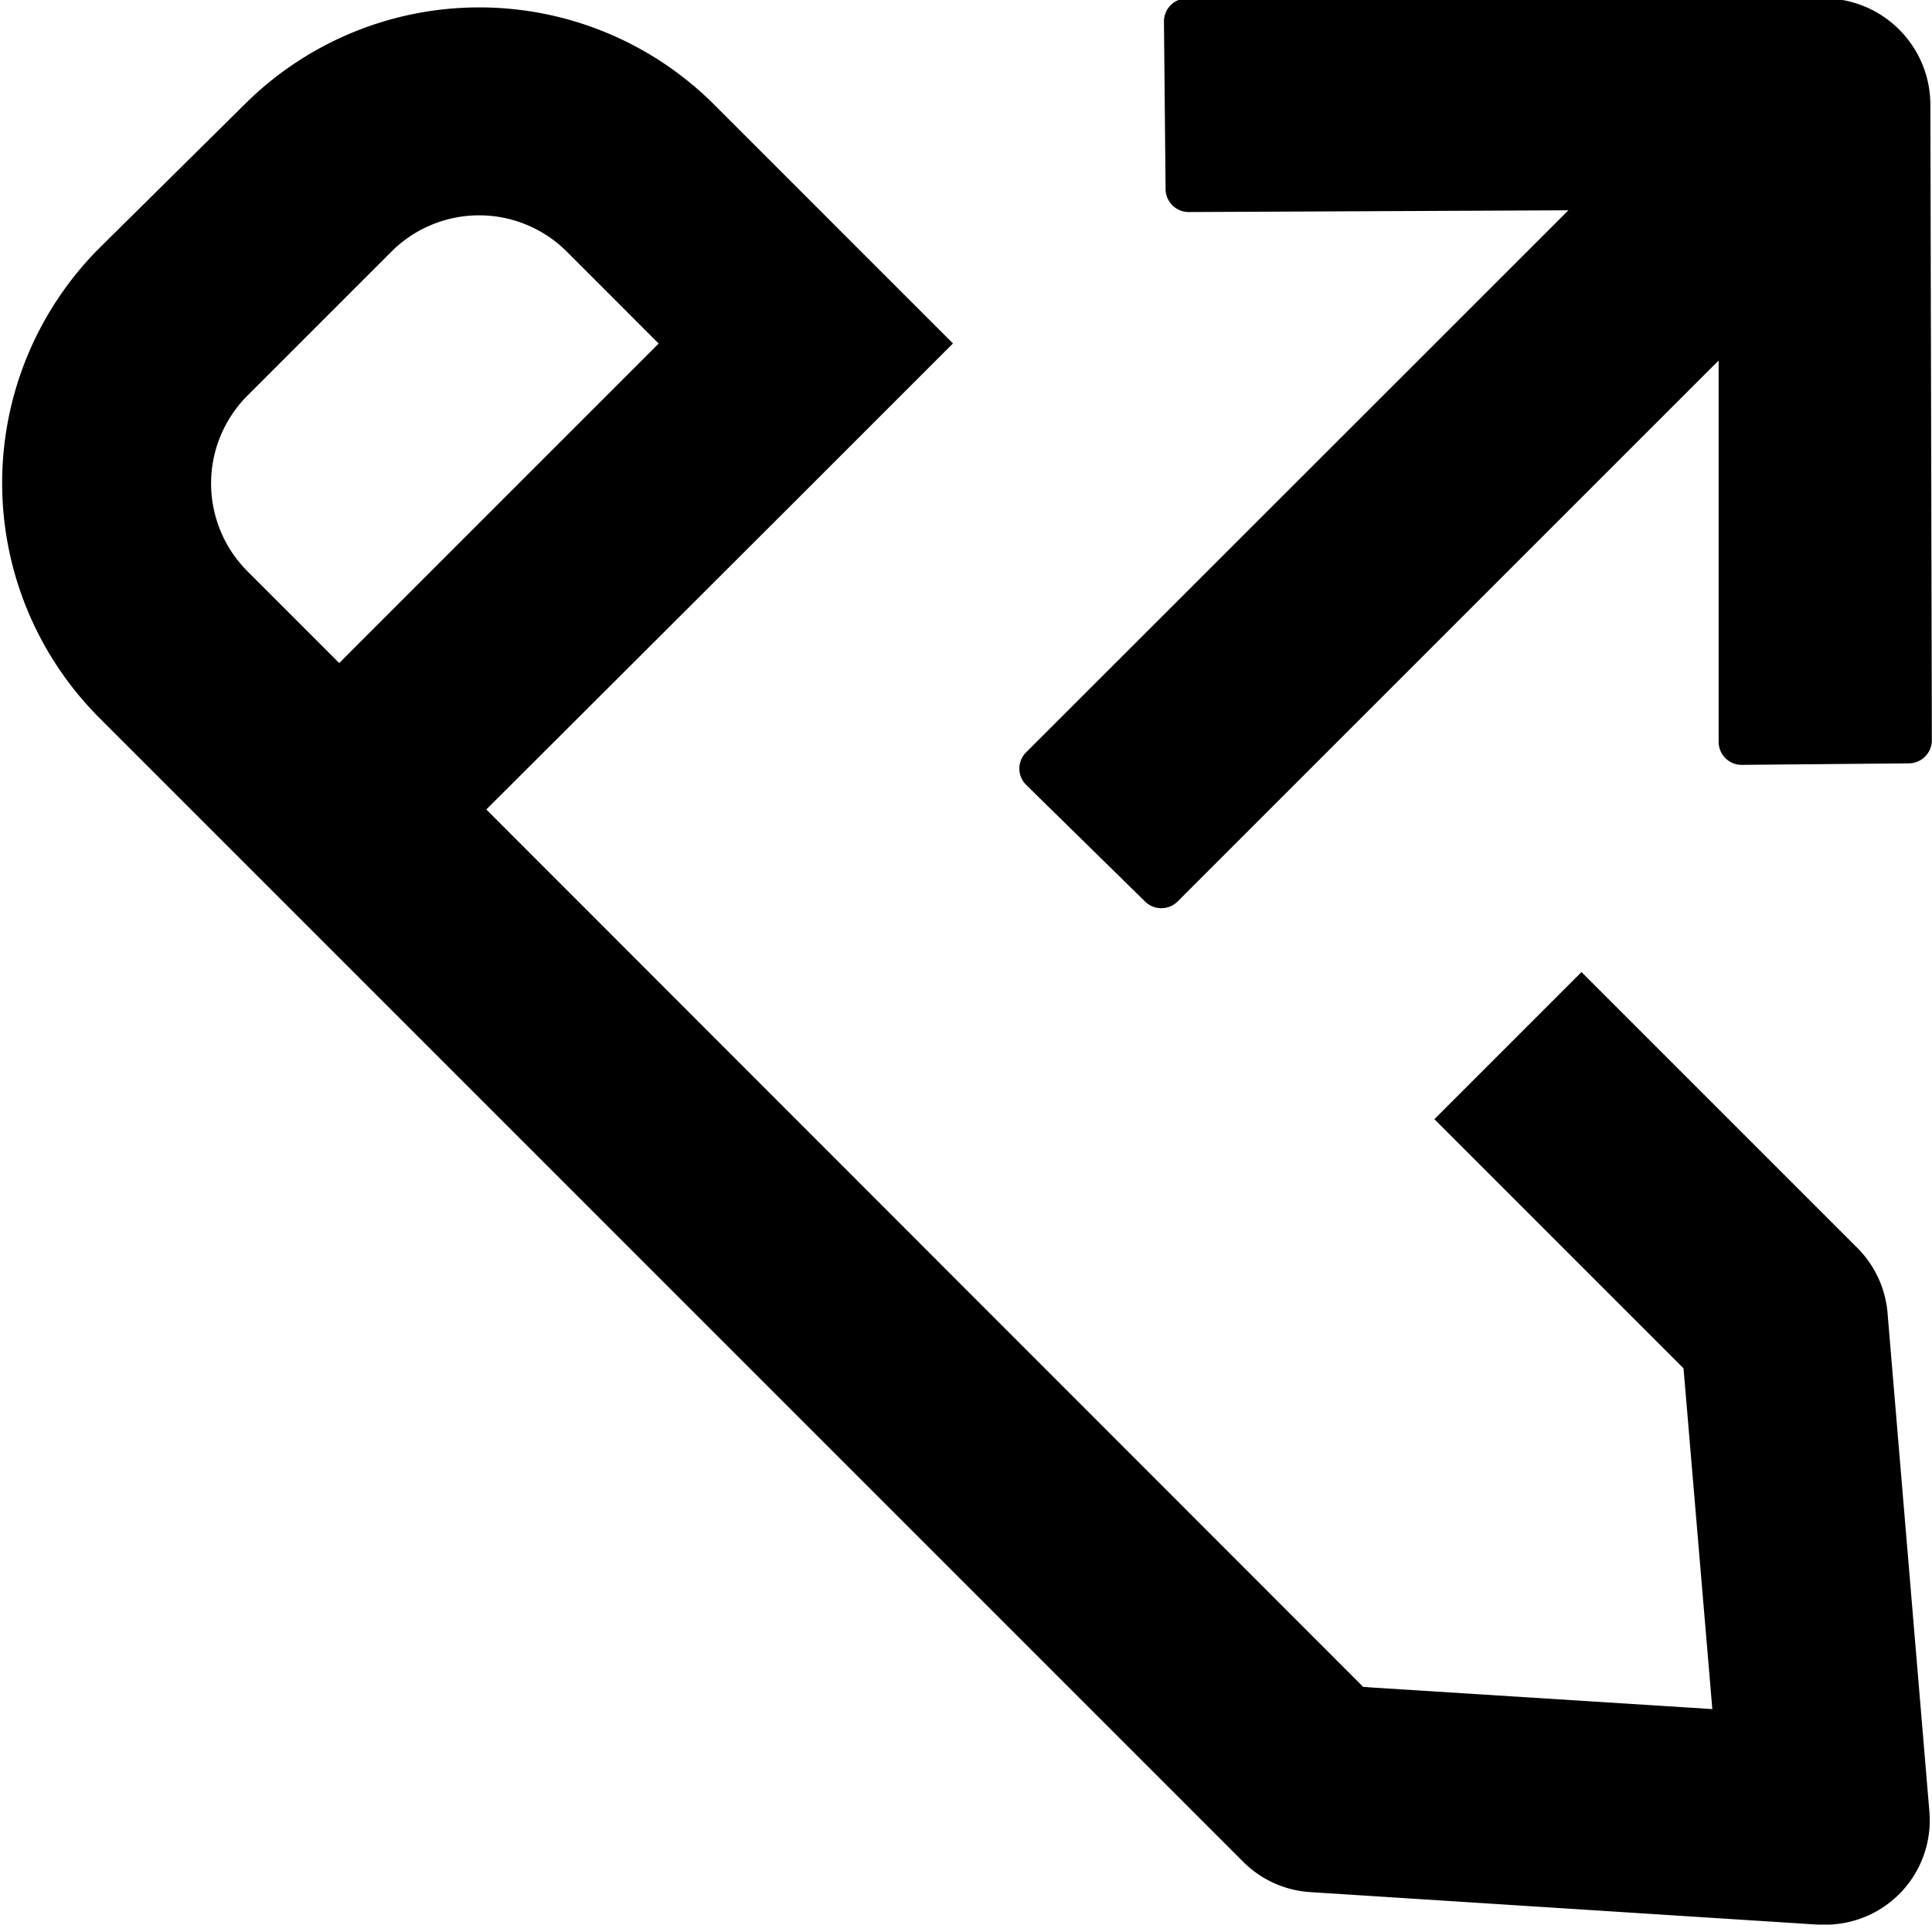 <svg id="Layer_1" data-name="Layer 1" xmlns="http://www.w3.org/2000/svg" viewBox="0 0 510.24 510.24"><path d="M498.49,346.68a27.55,27.55,0,0,0-8-17.14l-72.82-72.82-38.85,38.85,64,64,1.79,1.79.22,2.53,6.72,79.48.67,8-8-.51-81.62-5.17L360,445.5l-1.85-1.86L133.34,218.69l-4.9-4.91,4.91-4.9,74.55-74.4L251.68,90.7,188.46,27.48a87.78,87.78,0,0,0-123.77,0l-38.41,38,0,0h0a87.79,87.79,0,0,0,0,124.15L328.34,491.71a27.51,27.51,0,0,0,17.77,8l134.11,8.59h2c.74,0,1.49,0,2.23-.1a27.55,27.55,0,0,0,25.1-29.75ZM89.59,175.11l-4.91-4.91L65.31,150.83a32.82,32.82,0,0,1,0-46.31l38.07-38.07a32.77,32.77,0,0,1,46.31,0l19.37,19.38,4.9,4.9-4.9,4.9L94.49,170.2Z"/><path d="M509.81,27.47h0a28.12,28.12,0,0,0-28-27.9l-168.31,0a6.09,6.09,0,0,0-6.1,6.16l.43,44.15A6.11,6.11,0,0,0,314,56l100.22-.46L271,198.68a6.06,6.06,0,0,0-1.79,4.31v0a6.09,6.09,0,0,0,1.83,4.33l31.37,30.77a6.11,6.11,0,0,0,8.59,0L453.89,95.21V195.9A6.08,6.08,0,0,0,460,202l44.15-.4a6.11,6.11,0,0,0,6.05-6.1h0Z"/></svg>